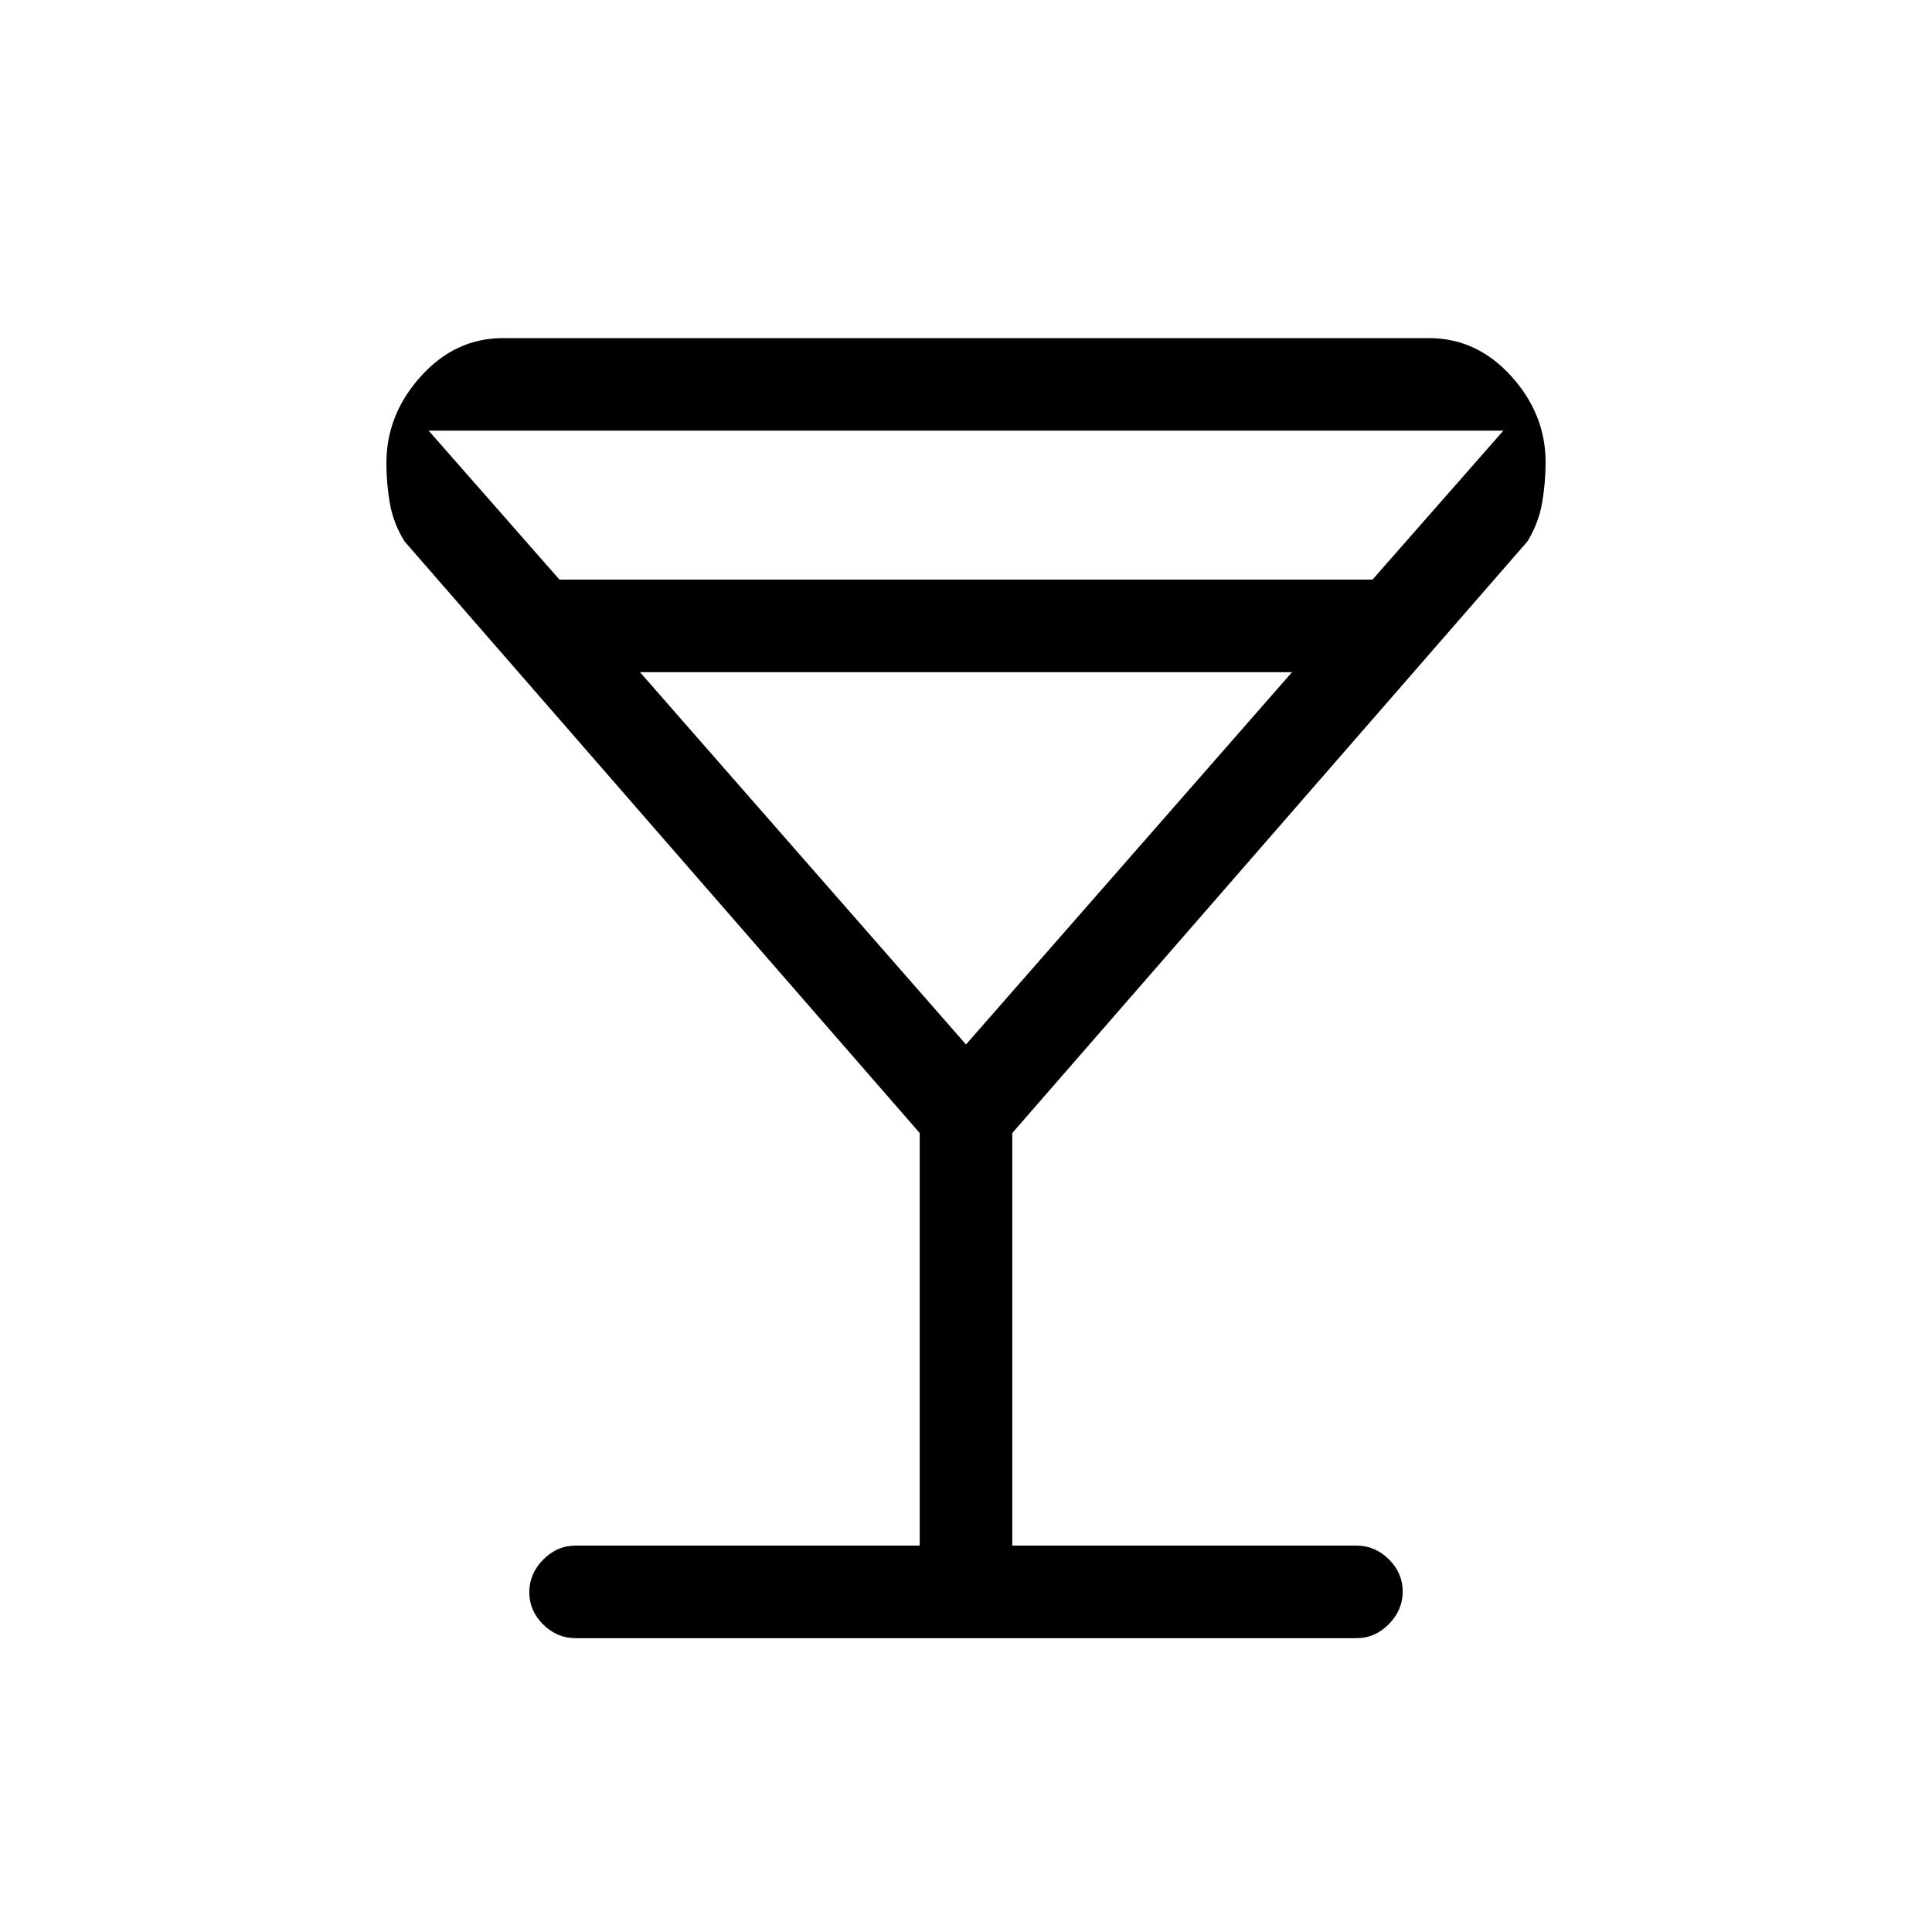 <svg xmlns="http://www.w3.org/2000/svg" height="20" viewBox="0 -960 960 960" width="20"><path d="M457-192v-205L201-691q-5.56-9-7.28-18.88-1.72-9.88-1.72-20.09Q192-754 209.11-773q17.12-19 40.89-19h460q23.77 0 40.89 18.88Q768-754.24 768-730.39q0 10.13-1.72 20.19T759-691L503-397v205h171q9.25 0 16.13 6.82 6.87 6.83 6.87 16 0 9.18-6.87 16.18-6.88 7-16.13 7H286q-9.25 0-16.12-6.82-6.88-6.83-6.88-16 0-9.18 6.88-16.18 6.87-7 16.12-7h171ZM278-672h404l65-74H213l65 74Zm202 231 162-185H318l162 185Zm0 0Z"/></svg>